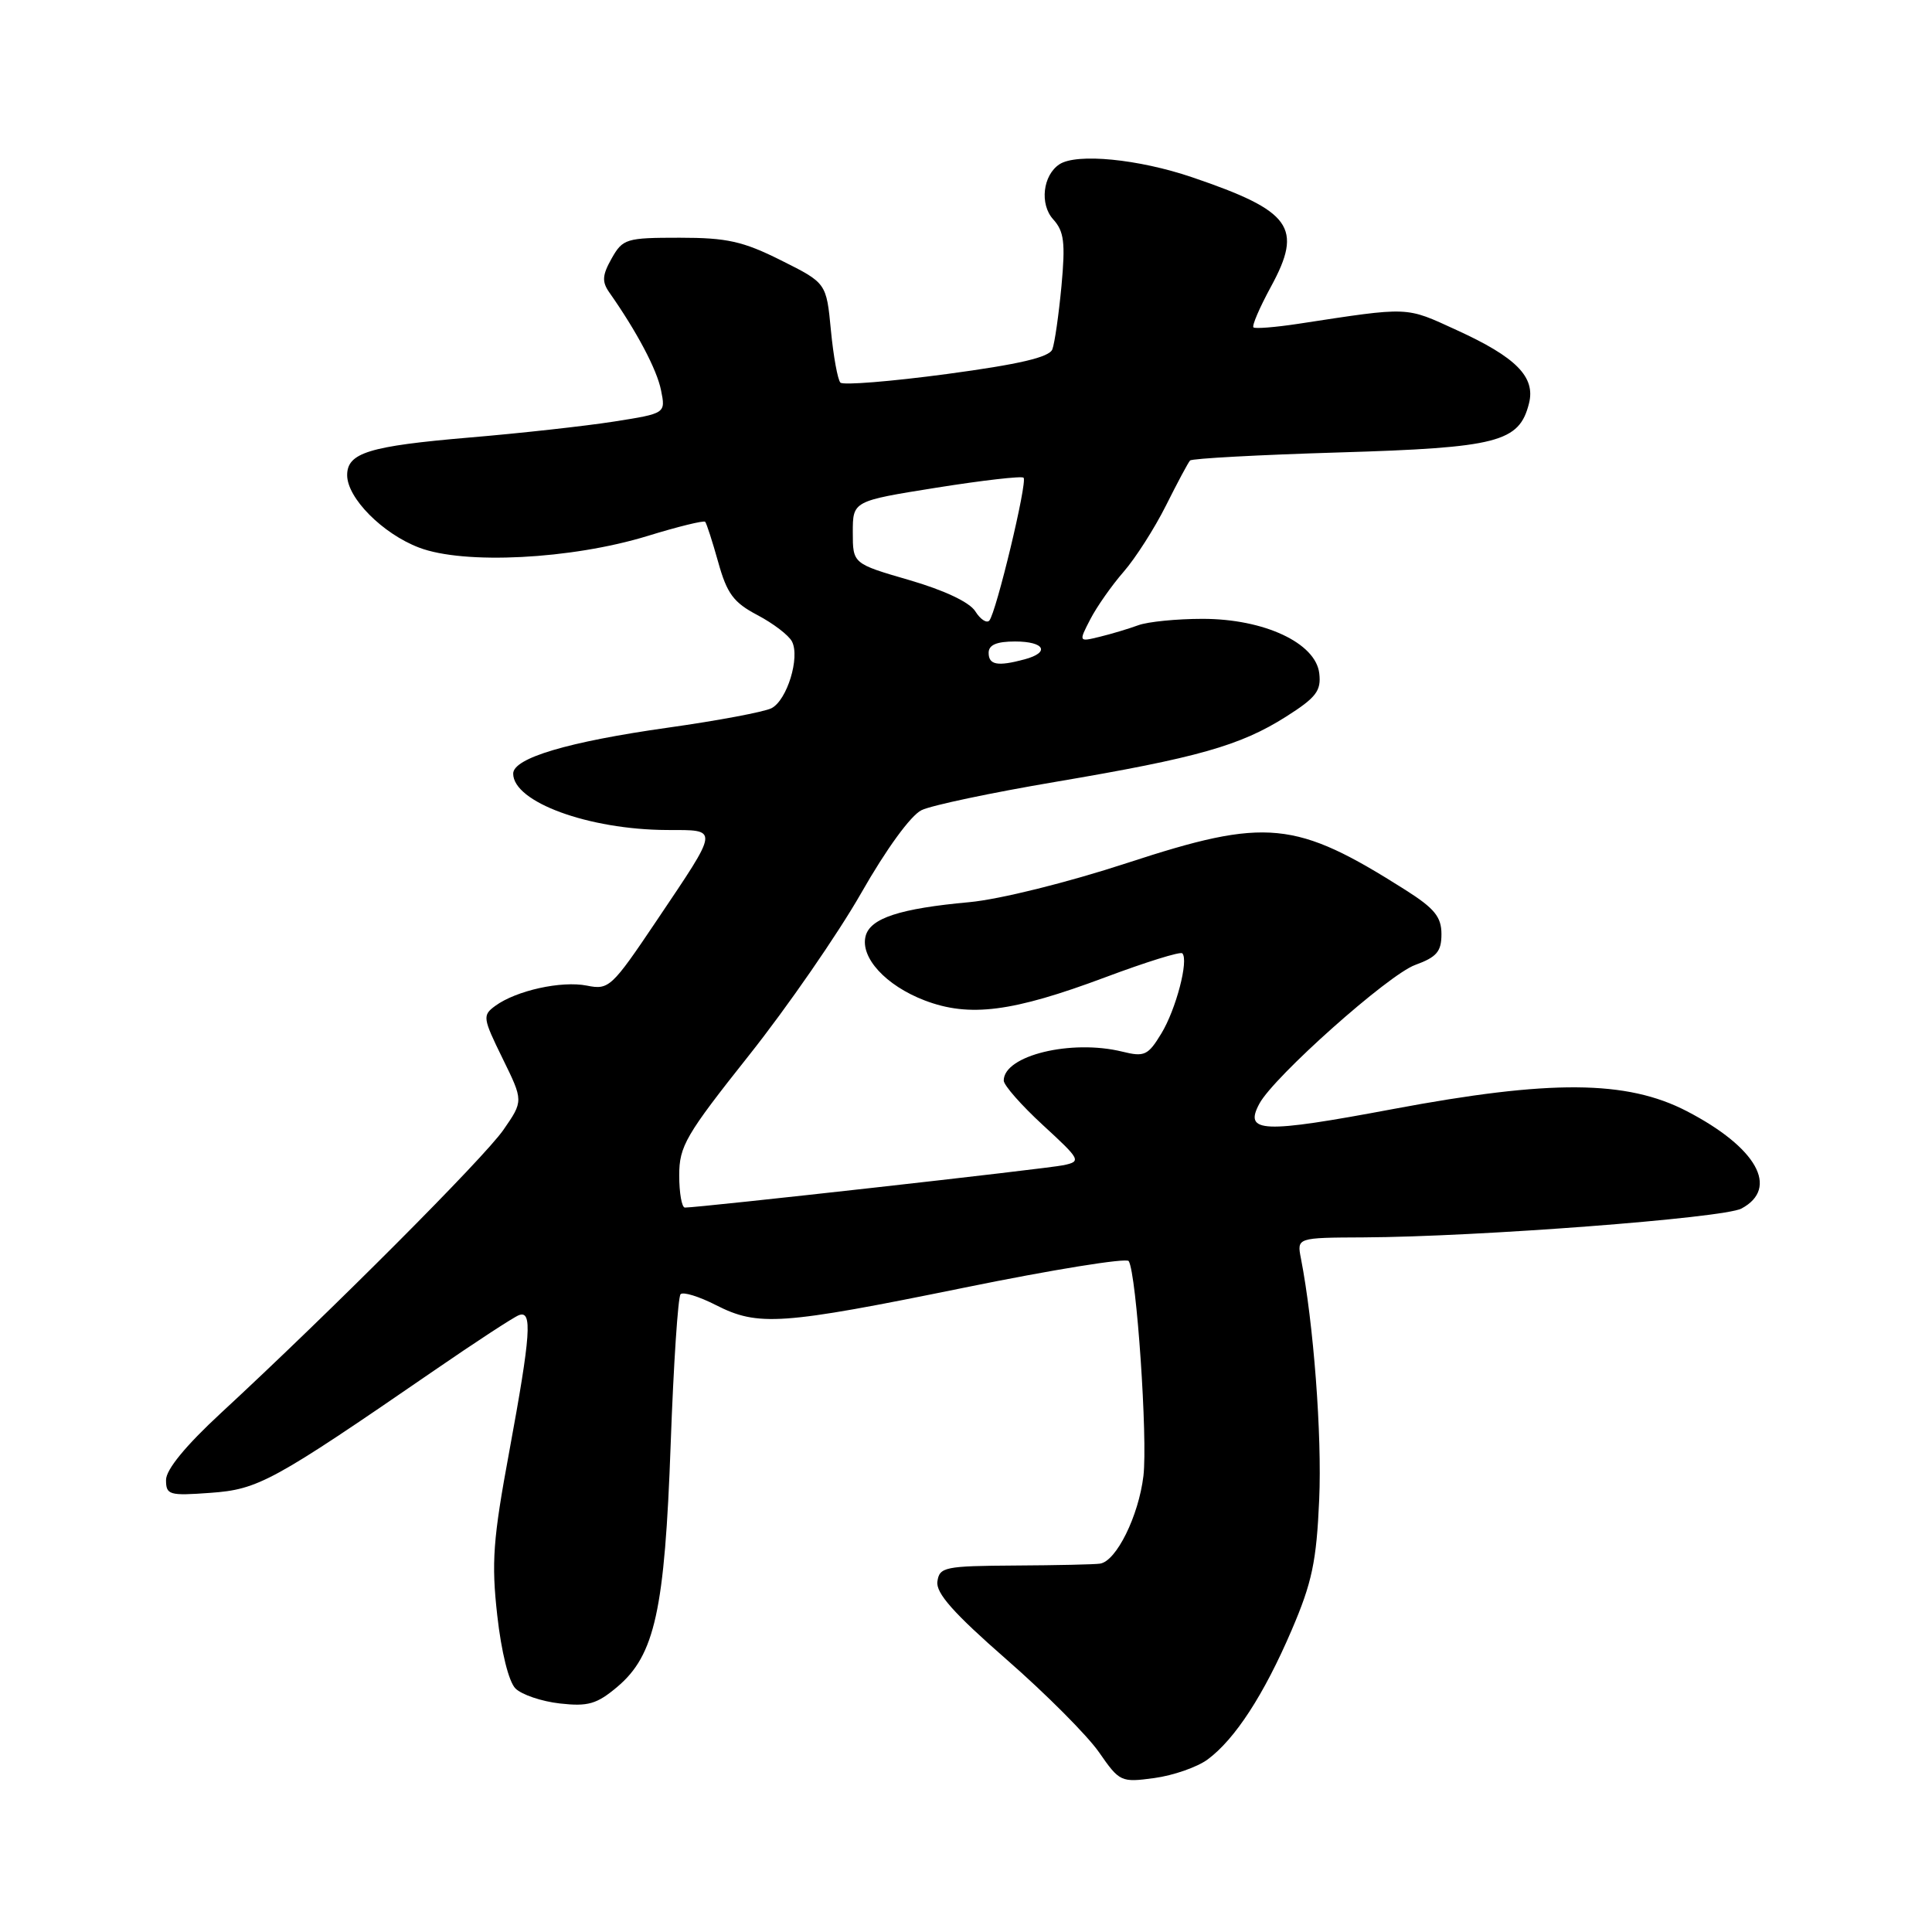 <?xml version="1.0" encoding="UTF-8" standalone="no"?>
<!DOCTYPE svg PUBLIC "-//W3C//DTD SVG 1.1//EN" "http://www.w3.org/Graphics/SVG/1.1/DTD/svg11.dtd" >
<svg xmlns="http://www.w3.org/2000/svg" xmlns:xlink="http://www.w3.org/1999/xlink" version="1.1" viewBox="0 0 256 256">
 <g >
 <path fill="currentColor"
d=" M 160.00 233.15 C 163.64 230.47 167.49 224.54 171.15 216.00 C 173.85 209.71 174.44 206.92 174.80 198.71 C 175.18 190.16 174.05 175.30 172.38 166.75 C 171.84 164.00 171.84 164.00 180.67 163.96 C 195.76 163.89 228.39 161.40 230.75 160.14 C 235.81 157.43 232.78 152.04 223.50 147.23 C 215.54 143.11 205.45 143.04 184.61 146.95 C 167.24 150.21 164.80 150.11 166.87 146.25 C 168.78 142.67 183.98 129.14 187.52 127.86 C 190.37 126.82 191.00 126.09 191.00 123.78 C 191.00 121.50 190.08 120.37 186.27 117.95 C 171.63 108.67 167.85 108.30 149.38 114.34 C 141.41 116.95 132.45 119.17 128.46 119.54 C 119.24 120.38 115.32 121.66 114.70 124.03 C 113.96 126.87 117.37 130.59 122.52 132.56 C 128.46 134.83 134.15 134.10 146.47 129.49 C 151.81 127.49 156.39 126.06 156.66 126.32 C 157.54 127.21 155.83 133.75 153.88 136.95 C 152.12 139.85 151.64 140.07 148.72 139.35 C 141.94 137.68 133.00 139.86 133.00 143.18 C 133.00 143.80 135.34 146.46 138.20 149.09 C 143.19 153.68 143.29 153.88 140.95 154.39 C 138.77 154.86 92.62 160.02 90.75 160.01 C 90.34 160.00 90.00 158.08 90.00 155.74 C 90.00 151.87 90.86 150.40 99.25 139.83 C 104.34 133.42 111.02 123.75 114.11 118.34 C 117.43 112.51 120.69 108.03 122.11 107.35 C 123.42 106.71 131.41 105.03 139.86 103.60 C 158.68 100.41 164.33 98.81 170.41 94.96 C 174.40 92.43 175.08 91.54 174.81 89.23 C 174.35 85.20 167.51 82.00 159.35 82.00 C 155.93 82.00 152.09 82.38 150.82 82.85 C 149.54 83.32 147.24 84.01 145.71 84.38 C 142.92 85.06 142.92 85.06 144.48 82.04 C 145.34 80.38 147.32 77.56 148.89 75.76 C 150.45 73.97 152.97 70.03 154.49 67.00 C 156.00 63.98 157.44 61.28 157.69 61.02 C 157.93 60.75 166.83 60.27 177.46 59.95 C 198.47 59.32 201.31 58.59 202.60 53.45 C 203.48 49.95 200.91 47.34 193.02 43.74 C 186.17 40.60 186.93 40.63 172.00 42.91 C 168.97 43.37 166.31 43.58 166.09 43.38 C 165.86 43.18 166.90 40.76 168.40 38.00 C 172.69 30.13 171.14 27.97 158.00 23.50 C 150.87 21.07 142.66 20.27 140.38 21.77 C 138.18 23.22 137.74 27.06 139.55 29.06 C 141.00 30.66 141.18 32.13 140.65 37.90 C 140.29 41.71 139.75 45.49 139.44 46.29 C 139.04 47.34 135.06 48.27 125.46 49.56 C 118.07 50.55 111.73 51.06 111.36 50.70 C 111.00 50.33 110.43 47.21 110.10 43.77 C 109.50 37.50 109.50 37.50 103.50 34.50 C 98.44 31.97 96.33 31.50 90.05 31.50 C 82.97 31.50 82.52 31.64 81.05 34.24 C 79.80 36.46 79.74 37.32 80.73 38.74 C 84.38 43.93 87.05 48.98 87.59 51.71 C 88.21 54.78 88.21 54.78 81.35 55.86 C 77.58 56.45 68.94 57.41 62.15 57.98 C 48.90 59.11 46.00 60.00 46.00 62.96 C 46.00 65.99 50.69 70.72 55.53 72.56 C 61.49 74.84 75.72 74.11 85.80 71.02 C 89.82 69.78 93.26 68.94 93.44 69.14 C 93.62 69.34 94.40 71.75 95.17 74.50 C 96.33 78.66 97.20 79.84 100.36 81.50 C 102.45 82.60 104.51 84.17 104.94 85.00 C 106.03 87.11 104.29 92.78 102.23 93.84 C 101.28 94.33 95.10 95.49 88.50 96.42 C 75.26 98.29 68.00 100.45 68.00 102.51 C 68.00 106.27 77.98 109.93 88.36 109.98 C 95.34 110.00 95.40 109.50 86.94 122.09 C 81.06 130.83 80.68 131.19 77.77 130.60 C 74.39 129.93 68.41 131.25 65.63 133.28 C 63.91 134.54 63.96 134.87 66.59 140.24 C 69.36 145.88 69.36 145.88 66.70 149.72 C 64.11 153.45 43.88 173.73 29.25 187.26 C 24.60 191.56 22.00 194.73 22.00 196.10 C 22.00 198.09 22.41 198.21 27.88 197.81 C 34.24 197.36 36.14 196.31 57.50 181.62 C 62.99 177.84 68.06 174.53 68.75 174.27 C 70.57 173.57 70.34 176.81 67.49 192.28 C 65.32 203.99 65.10 207.02 65.89 214.06 C 66.43 218.89 67.41 222.84 68.30 223.73 C 69.12 224.55 71.77 225.45 74.19 225.72 C 77.92 226.14 79.08 225.80 81.78 223.53 C 86.77 219.33 88.08 213.39 88.87 191.31 C 89.25 180.75 89.84 171.83 90.18 171.49 C 90.52 171.14 92.63 171.79 94.86 172.93 C 100.46 175.78 103.47 175.57 127.78 170.62 C 139.48 168.23 149.28 166.65 149.56 167.10 C 150.60 168.77 152.09 190.66 151.51 195.57 C 150.87 200.88 147.92 206.87 145.76 207.19 C 145.07 207.30 140.00 207.41 134.50 207.44 C 125.19 207.50 124.48 207.64 124.21 209.56 C 123.99 211.09 126.36 213.76 133.37 219.89 C 138.58 224.44 144.09 229.97 145.63 232.19 C 148.35 236.11 148.53 236.20 152.96 235.60 C 155.46 235.26 158.62 234.16 160.00 233.15 Z  M 131.00 86.50 C 131.00 85.45 132.06 85.00 134.50 85.00 C 138.43 85.00 139.19 86.45 135.75 87.37 C 132.18 88.33 131.00 88.11 131.00 86.50 Z  M 129.23 81.00 C 128.48 79.80 125.14 78.22 120.51 76.87 C 113.00 74.69 113.00 74.69 113.00 70.54 C 113.00 66.39 113.00 66.39 124.09 64.62 C 130.19 63.65 135.39 63.05 135.63 63.30 C 136.17 63.84 132.00 81.18 131.09 82.23 C 130.74 82.62 129.90 82.07 129.23 81.00 Z "/>
</g>
</svg>